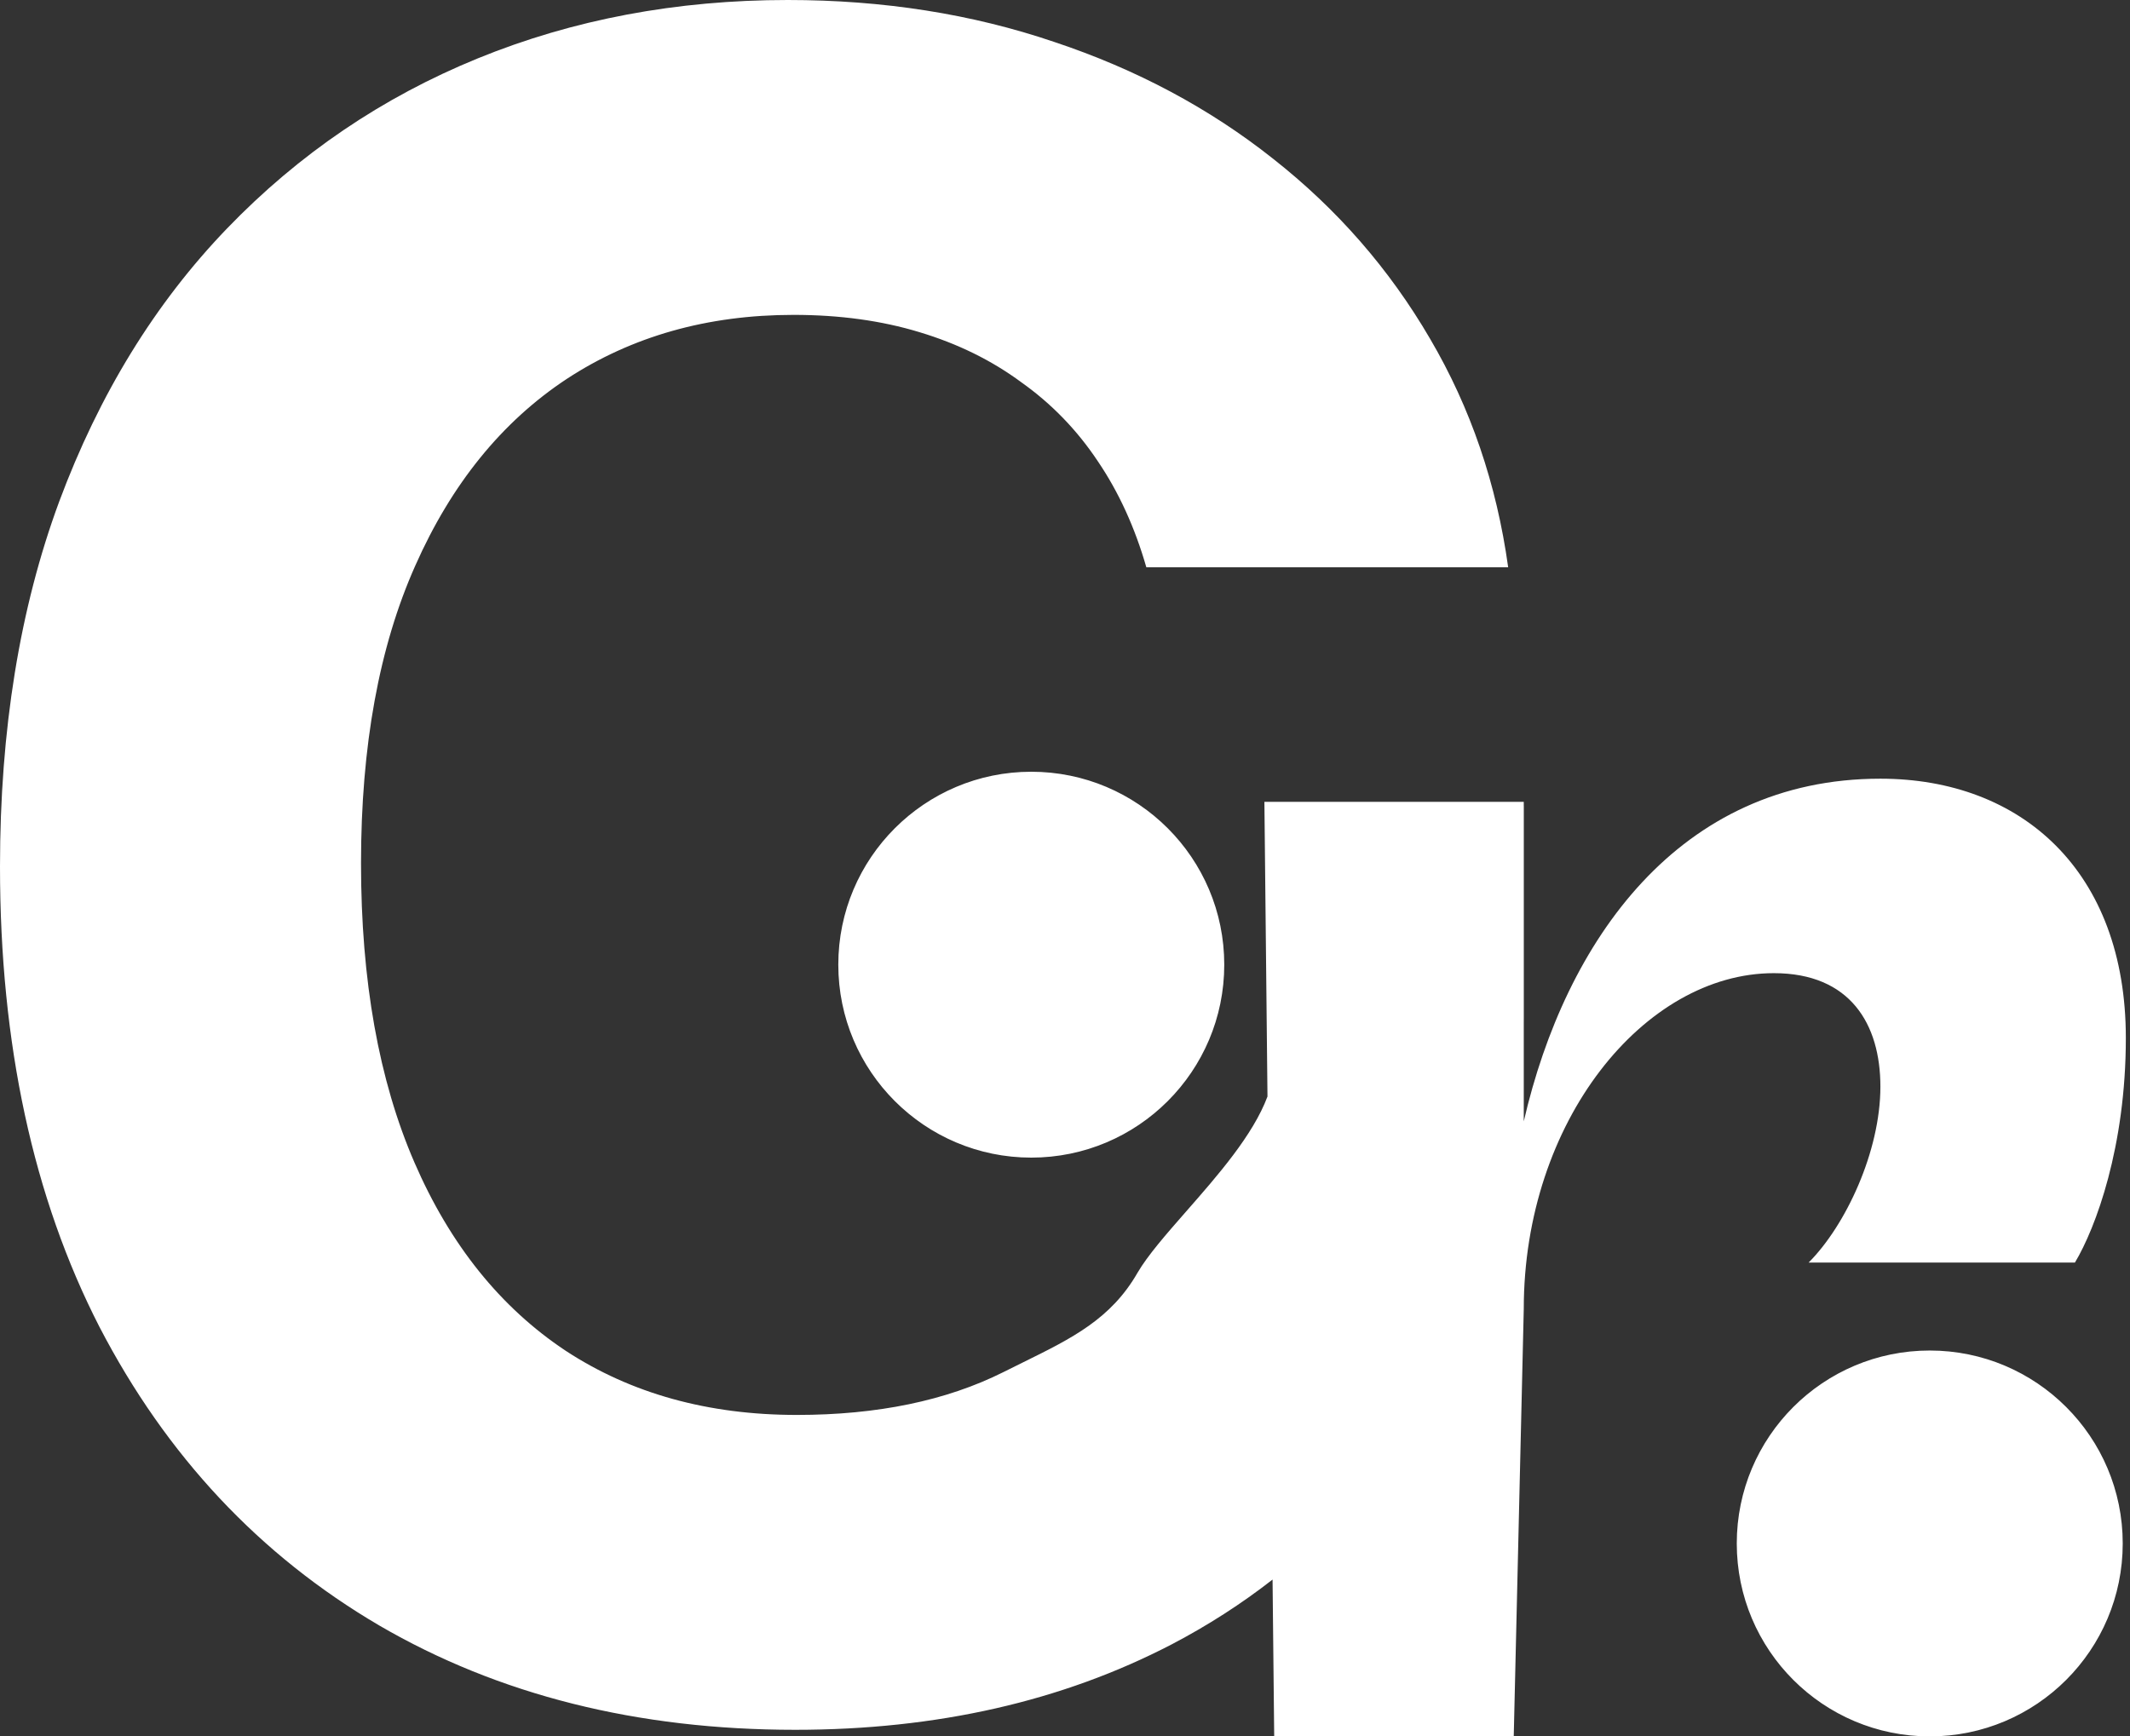 <svg width="65" height="53" viewBox="0 0 65 53" fill="none" xmlns="http://www.w3.org/2000/svg">
<rect x="0" y="0" width="65" height="53" fill="#333333" stroke="none"/>
<path fill-rule="evenodd" clip-rule="evenodd" d="M33.501 14.078C34.137 15.015 34.631 16.094 34.982 17.315H46.024C45.672 14.772 44.878 12.447 43.64 10.339C42.402 8.214 40.804 6.382 38.847 4.843C36.906 3.304 34.681 2.116 32.171 1.28C29.662 0.427 26.952 0 24.041 0C20.645 0 17.491 0.594 14.58 1.782C11.669 2.97 9.118 4.701 6.926 6.976C4.735 9.252 3.028 12.029 1.807 15.308C0.602 18.57 0 22.284 0 26.45C0 31.87 1.012 36.555 3.036 40.503C5.077 44.434 7.922 47.471 11.569 49.612C15.216 51.737 19.448 52.799 24.267 52.799C28.583 52.799 32.414 51.929 35.76 50.189C36.863 49.611 37.887 48.952 38.834 48.213L38.884 53H46.194L46.5 39.951C46.5 34.227 50.175 29.704 54.132 29.704C56.464 29.704 57.383 31.259 57.383 33.167C57.383 35.145 56.323 37.407 55.192 38.538H63.319C63.955 37.477 64.873 35.004 64.873 31.683C64.873 26.595 61.693 23.768 57.383 23.768C51.235 23.768 47.772 28.715 46.5 34.227V31.249C46.5 31.188 46.501 31.128 46.501 31.067V24.593H46.5V24.475H38.585L38.679 33.469C38.238 34.65 37.157 35.883 36.2 36.974L36.2 36.974C35.587 37.674 35.025 38.315 34.714 38.847C33.904 40.26 32.706 40.851 31.232 41.577C31.032 41.675 30.826 41.777 30.616 41.883C28.876 42.753 26.776 43.188 24.317 43.188C21.607 43.188 19.256 42.535 17.265 41.231C15.274 39.909 13.735 37.993 12.648 35.484C11.56 32.974 11.017 29.93 11.017 26.349C11.017 22.769 11.569 19.741 12.673 17.265C13.777 14.772 15.316 12.874 17.29 11.569C19.281 10.264 21.59 9.611 24.216 9.611C25.622 9.611 26.901 9.787 28.056 10.138C29.227 10.49 30.264 11 31.168 11.669C32.088 12.322 32.866 13.124 33.501 14.078ZM31.471 35.334C34.724 35.334 37.36 32.697 37.36 29.445C37.36 26.192 34.724 23.556 31.471 23.556C28.219 23.556 25.582 26.192 25.582 29.445C25.582 32.697 28.219 35.334 31.471 35.334ZM64.778 47.111C64.778 50.364 62.141 53 58.889 53C55.636 53 53 50.364 53 47.111C53 43.859 55.636 41.222 58.889 41.222C62.141 41.222 64.778 43.859 64.778 47.111Z" fill="white"/>
</svg>
